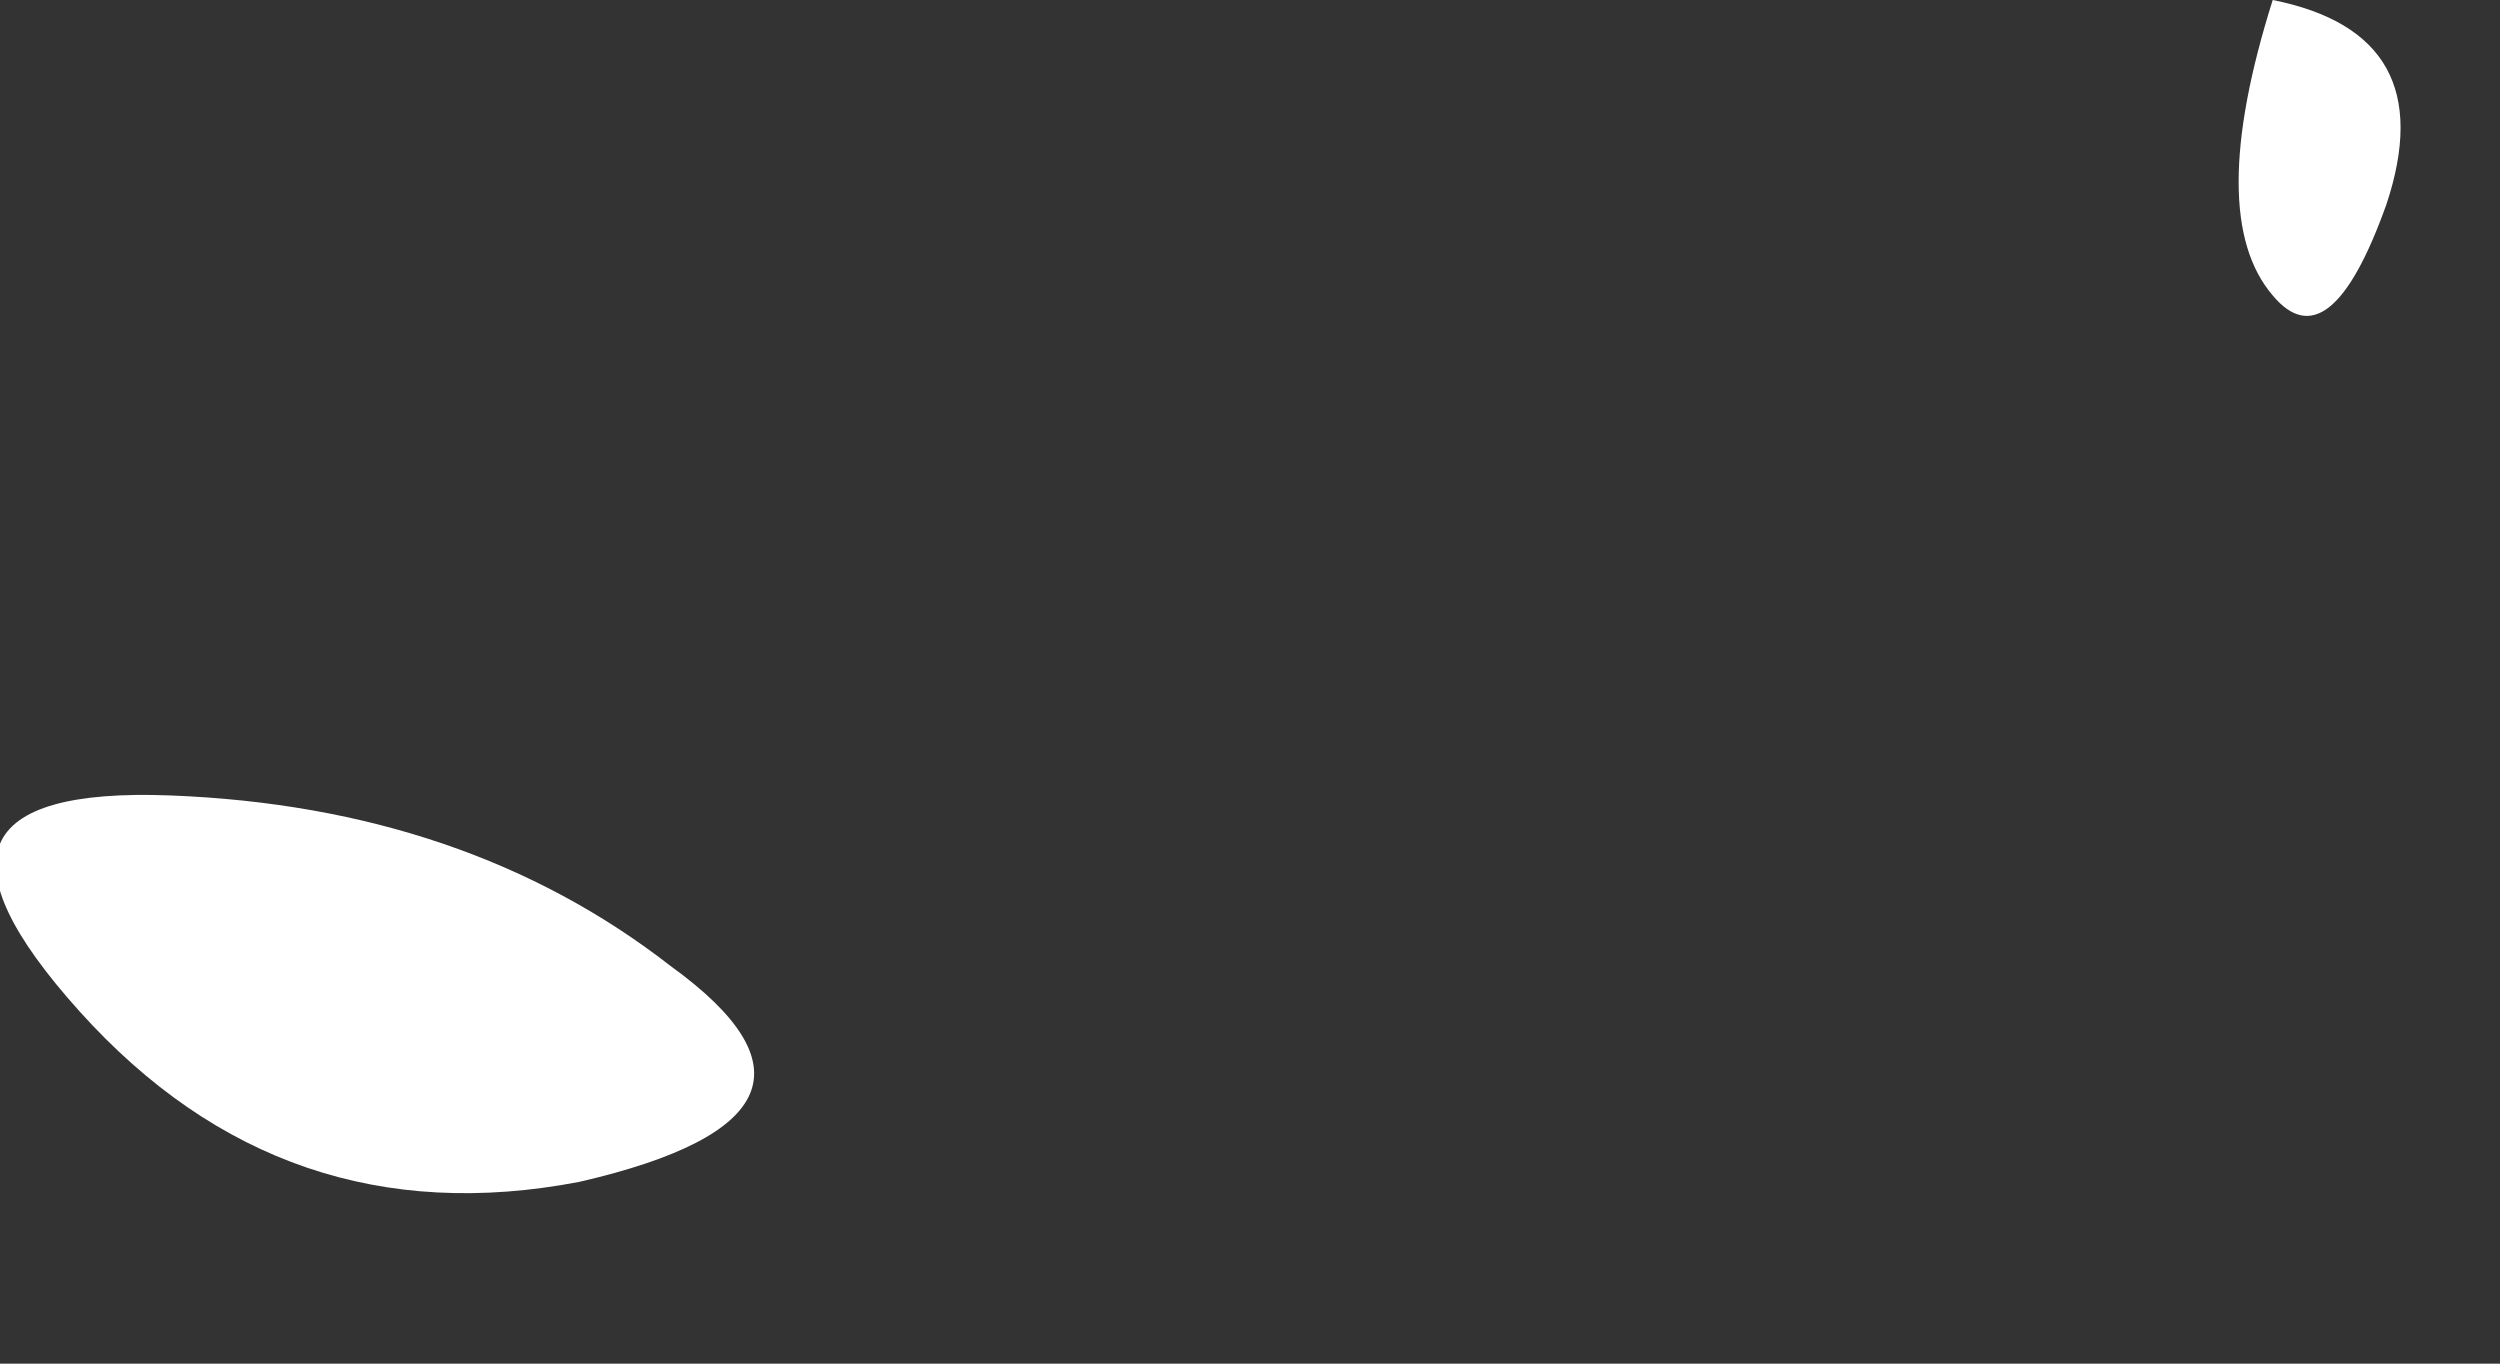 <?xml version="1.0" encoding="utf-8"?>
<svg version="1.1" id="Layer_1"
xmlns="http://www.w3.org/2000/svg"
xmlns:xlink="http://www.w3.org/1999/xlink"
xmlns:author="http://www.sothink.com"
width="11px" height="6px"
xml:space="preserve">
<rect width="100%" height="100%" fill="#333333" stroke="none"/>
<g id="554" transform="matrix(1, 0, 0, 1, 0.15, 2)">
<path style="fill:#FFFFFF;fill-opacity:1" d="M9.85,-2Q10.6 -1.85 10.35 -1.1Q10.1 -0.4 9.85 -0.7Q9.55 -1.05 9.85 -2M2.8,2.25Q3.7 2.9 2.4 3.2Q1.1 3.45 0.2 2.45Q-0.7 1.45 0.6 1.5Q1.9 1.55 2.8 2.25" />
</g>
</svg>
